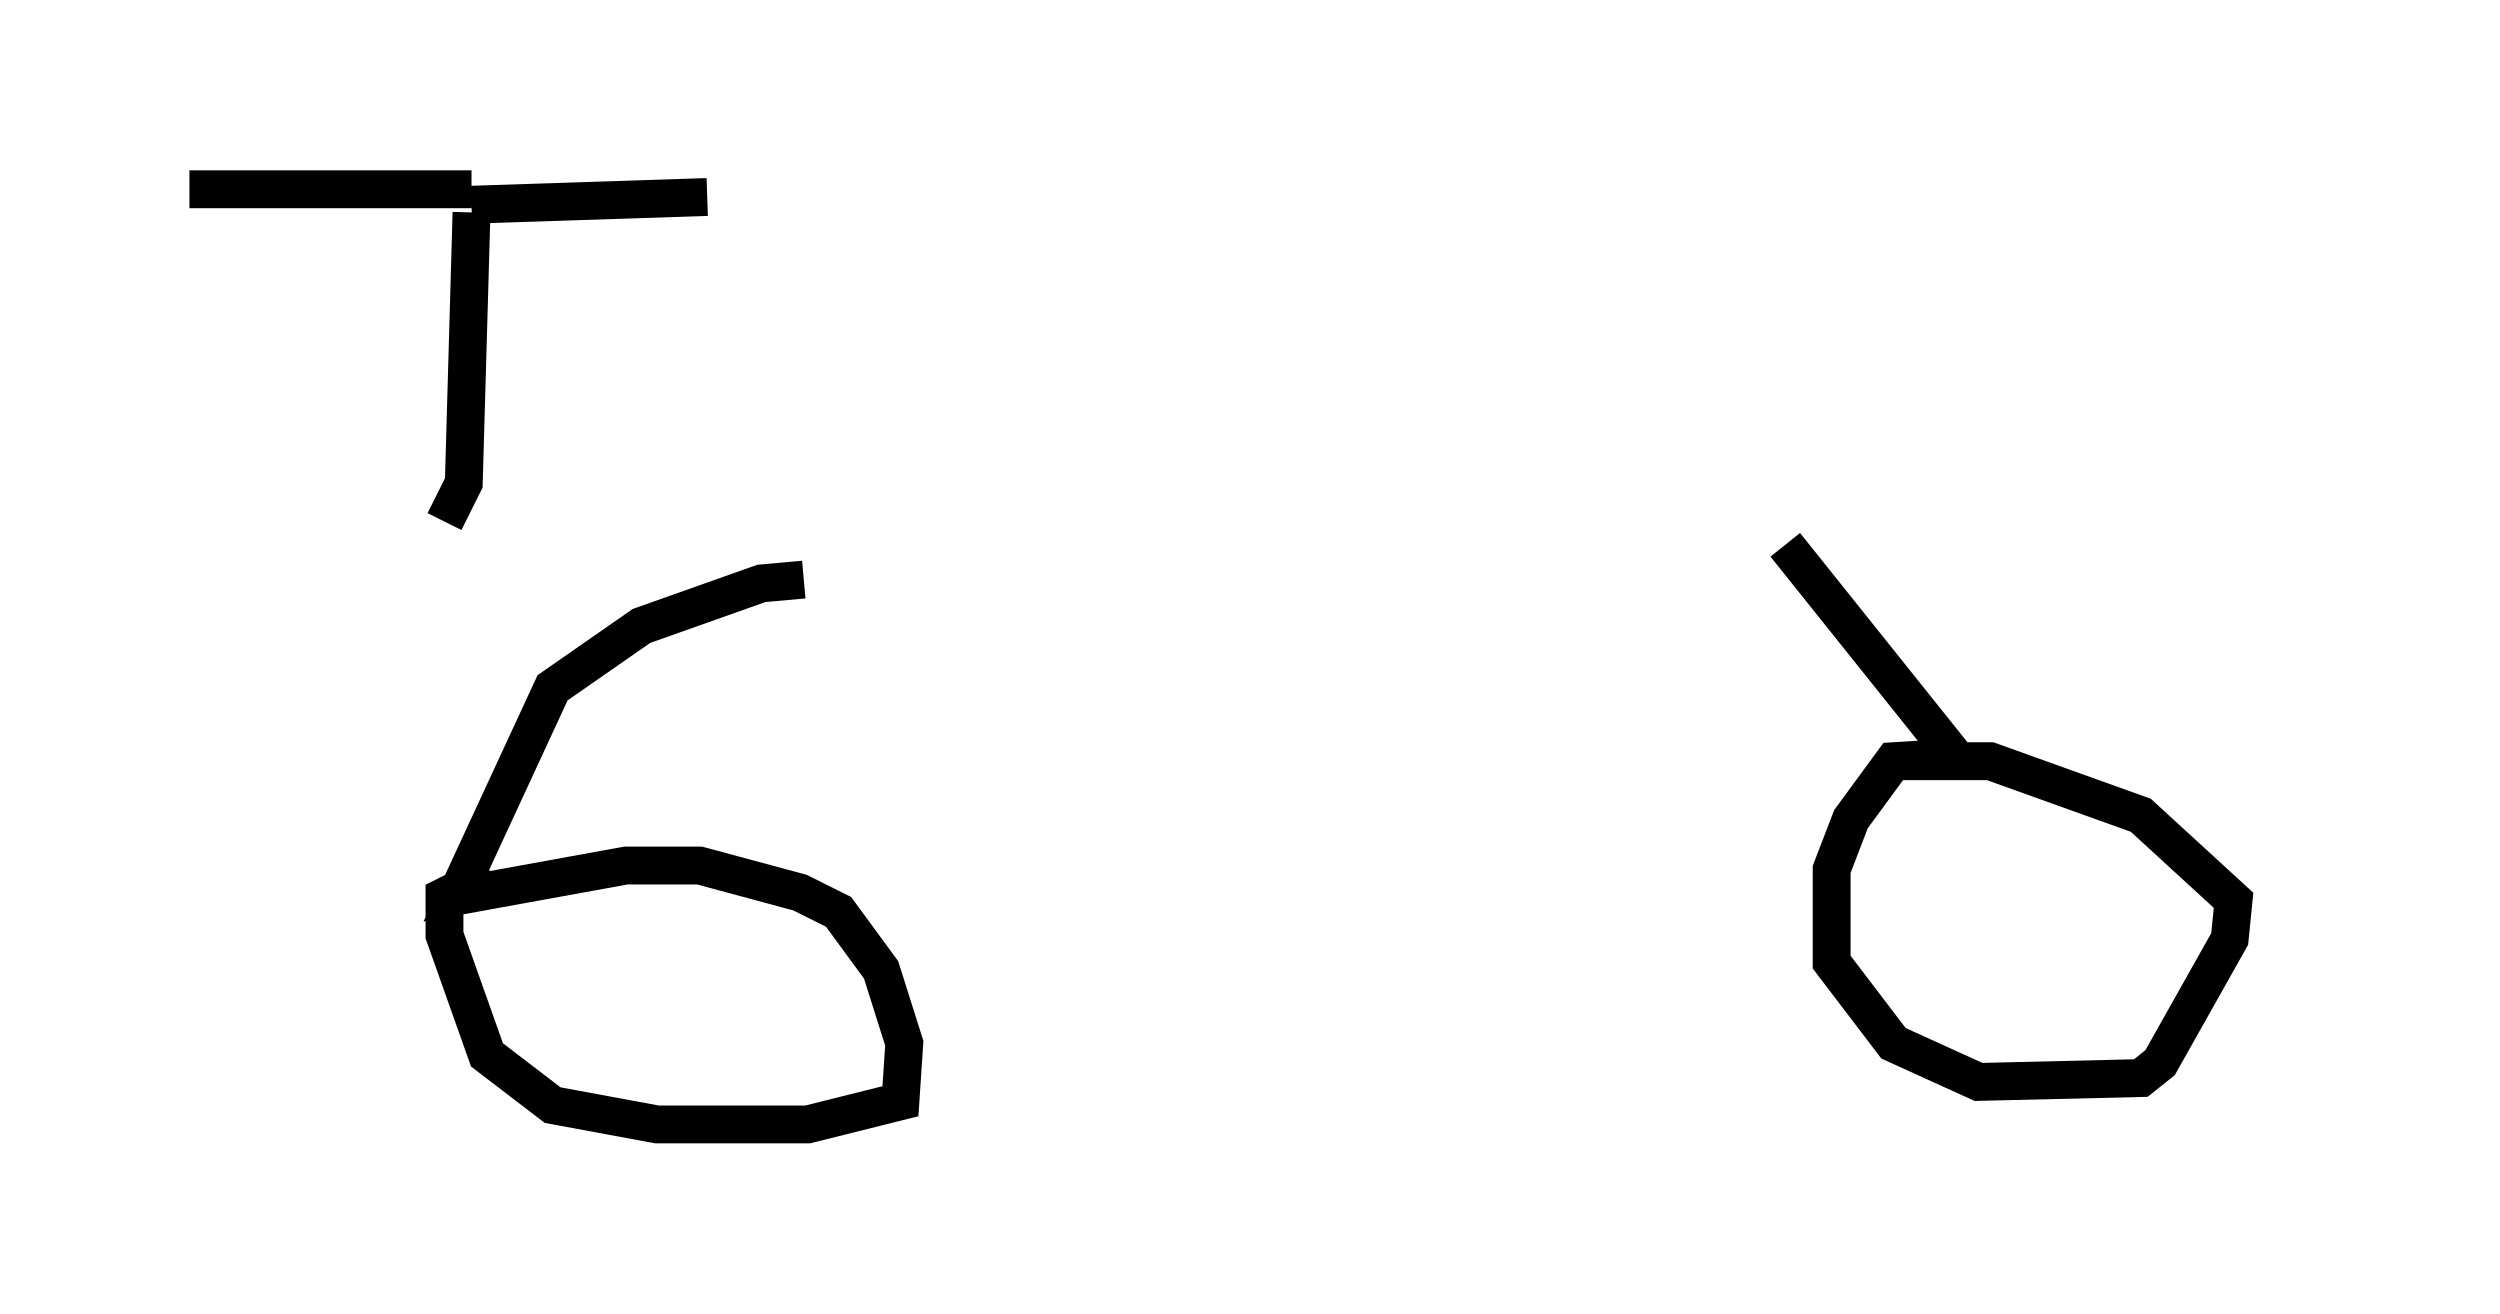 <?xml version="1.0" encoding="utf-8" ?>
<svg baseProfile="full" height="34.704" version="1.1" width="66.044" xmlns="http://www.w3.org/2000/svg" xmlns:ev="http://www.w3.org/2001/xml-events" xmlns:xlink="http://www.w3.org/1999/xlink"><defs /><rect fill="white" height="34.704" width="66.044" x="0" y="0" /><path d="M10.717, 14.698 m50.328, -0.204 m-13.883, -0.102 l4.492, 5.615 -1.633, 0.102 l-1.123, 1.531 -0.51, 1.327 l0.0, 2.45 1.633, 2.144 l2.246, 1.021 4.288, -0.102 l0.51, -0.408 1.838, -3.267 l0.102, -1.021 -2.45, -2.246 l-3.981, -1.429 -2.45, 0.0 m-28.89, -4.798 l-1.123, 0.102 -3.165, 1.123 l-2.348, 1.633 -2.552, 5.513 l4.492, -0.817 1.94, 0.0 l2.654, 0.715 1.021, 0.51 l1.123, 1.531 0.613, 1.94 l-0.102, 1.531 -2.45, 0.613 l-3.981, 0.0 -2.756, -0.51 l-1.735, -1.327 -1.123, -3.165 l0.0, -1.021 1.225, -0.613 m-1.225, -9.29 l0.51, -1.021 0.204, -7.146 m0.0, -0.204 l6.227, -0.204 m-6.227, -0.204 l-7.452, 0.0 " fill="none" stroke="black" stroke-width="1" /></svg>